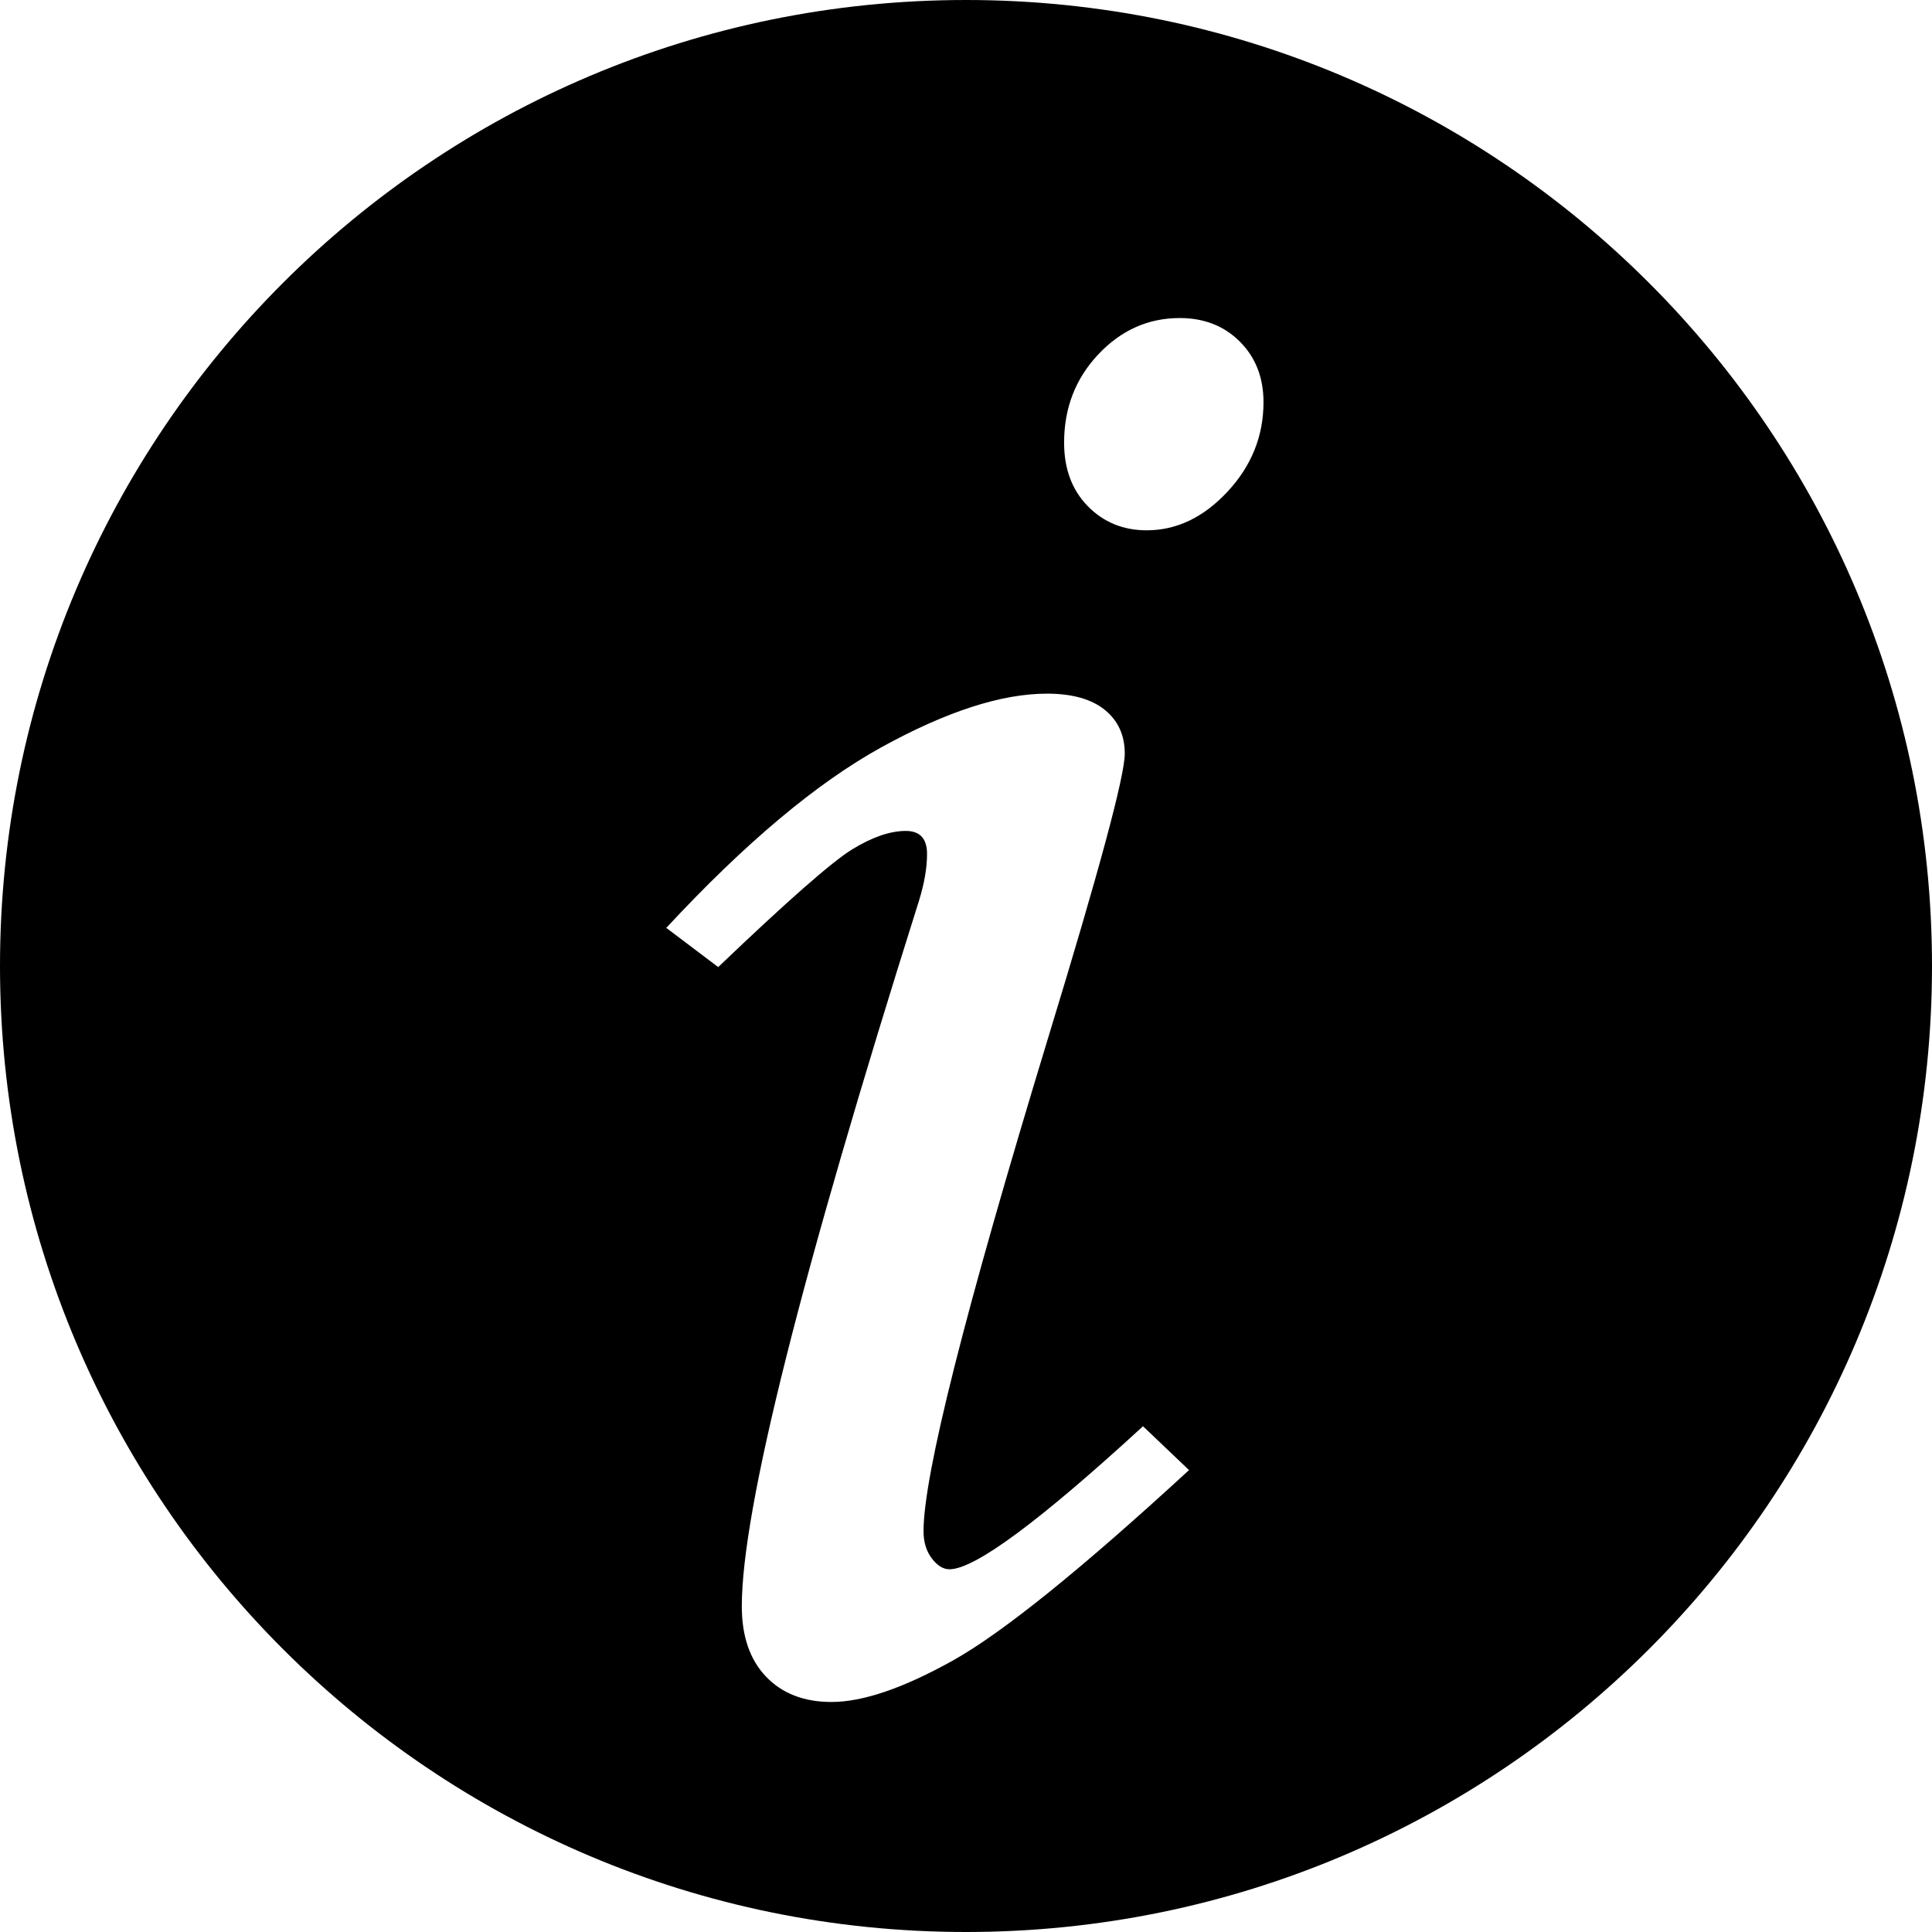 <?xml version="1.0" standalone="no"?><!DOCTYPE svg PUBLIC "-//W3C//DTD SVG 1.1//EN" "http://www.w3.org/Graphics/SVG/1.1/DTD/svg11.dtd"><svg t="1685828223872" class="icon" viewBox="0 0 1024 1024" version="1.1" xmlns="http://www.w3.org/2000/svg" p-id="5059" xmlns:xlink="http://www.w3.org/1999/xlink" width="200" height="200"><path d="M512 0C229.225 0 0 229.24 0 512c0 282.775 229.225 512 512 512s512-229.225 512-512C1024 229.24 794.775 0 512 0z m-6.882 880.068c-26.263 14.667-47.752 22.016-64.407 22.016-14.607 0-26.187-4.503-34.726-13.463-8.553-8.96-12.815-21.399-12.815-37.301 0-50.944 31.262-175.496 93.816-373.609 2.921-9.382 4.367-17.739 4.367-25.073 0-8.132-3.75-12.228-11.249-12.228-8.343 0-17.815 3.268-28.461 9.788-10.632 6.52-34.304 27.317-70.987 62.374l-27.512-20.781c41.638-44.845 79.646-76.755 113.995-95.714 34.364-18.944 63.608-28.431 87.763-28.431 13.342 0 23.537 2.861 30.615 8.553 7.078 5.722 10.632 13.463 10.632 23.251 0 11.821-13.523 61.967-40.553 150.423-44.077 144.715-66.108 231.951-66.108 261.722 0 5.692 1.446 10.496 4.367 14.351 2.921 3.885 6.054 5.798 9.397 5.798 13.342 0 47.526-25.254 102.566-75.806l24.395 23.236c-57.133 52.57-98.831 86.212-125.094 100.894z m145.498-619.475c-12.725 13.658-27 20.48-42.842 20.48-12.499 0-22.935-4.292-31.277-12.845-8.343-8.553-12.499-19.757-12.499-33.626 0-18.342 6.024-33.943 18.131-46.788 12.092-12.83 26.473-19.245 43.159-19.245 12.92 0 23.552 4.171 31.895 12.529 8.343 8.358 12.499 19.064 12.499 32.09 0 17.95-6.355 33.732-19.064 47.405z" fill="currentcolor" p-id="5060"></path></svg>